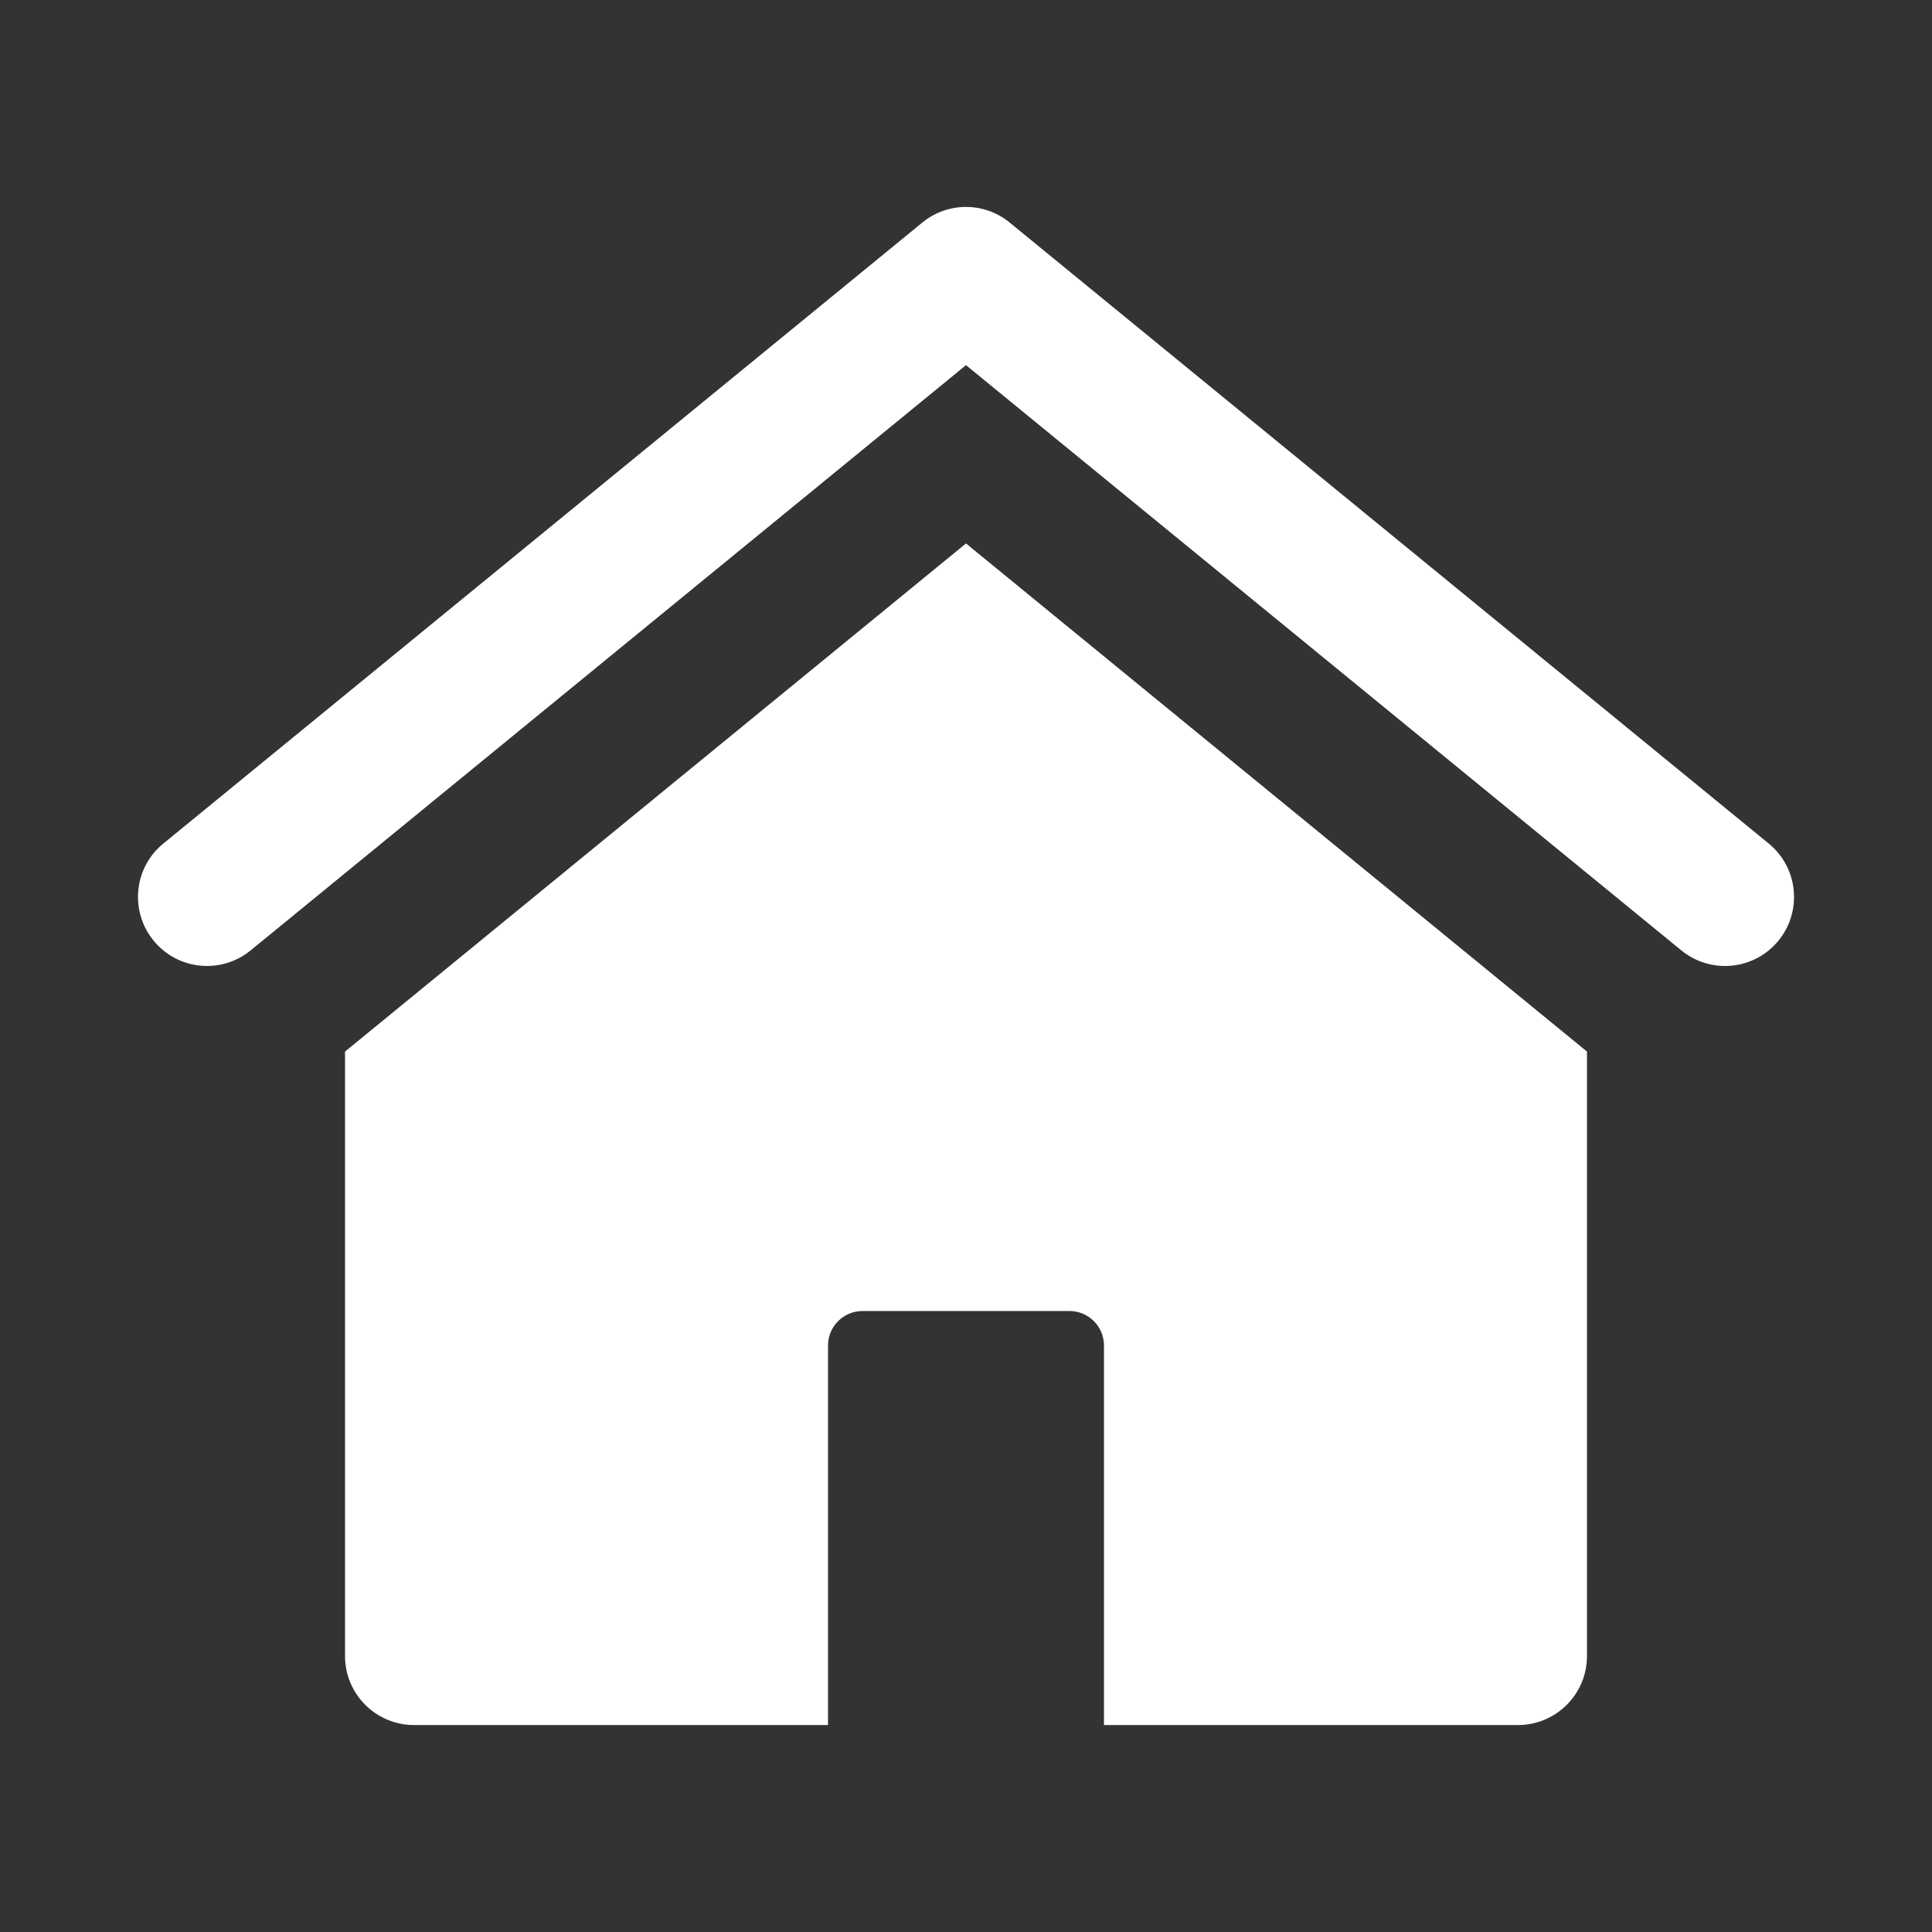 <svg width="24" height="24" viewBox="0 0 24 24" fill="none" xmlns="http://www.w3.org/2000/svg">
<rect x="0" y="0" width="24" height="24" fill="#333333" stroke="none"/>
<path d="M12 6.751L4.286 13.063L4.286 20.572C4.286 21.045 4.67 21.429 5.143 21.429H10.286V16.714C10.286 16.478 10.478 16.286 10.714 16.286H13.286C13.522 16.286 13.714 16.478 13.714 16.714L13.714 21.429L18.857 21.429C19.33 21.429 19.714 21.045 19.714 20.572L19.714 13.063L12 6.751Z" fill="white"/>
<path d="M21.429 12C21.238 12 21.046 11.936 20.886 11.806L12 4.536L3.114 11.806C2.747 12.105 2.208 12.052 1.908 11.685C1.608 11.318 1.662 10.778 2.029 10.479L11.457 2.765C11.773 2.506 12.227 2.506 12.543 2.765L21.972 10.479C22.338 10.779 22.392 11.318 22.093 11.685C21.923 11.893 21.676 12 21.429 12Z" fill="white"/>
</svg>
